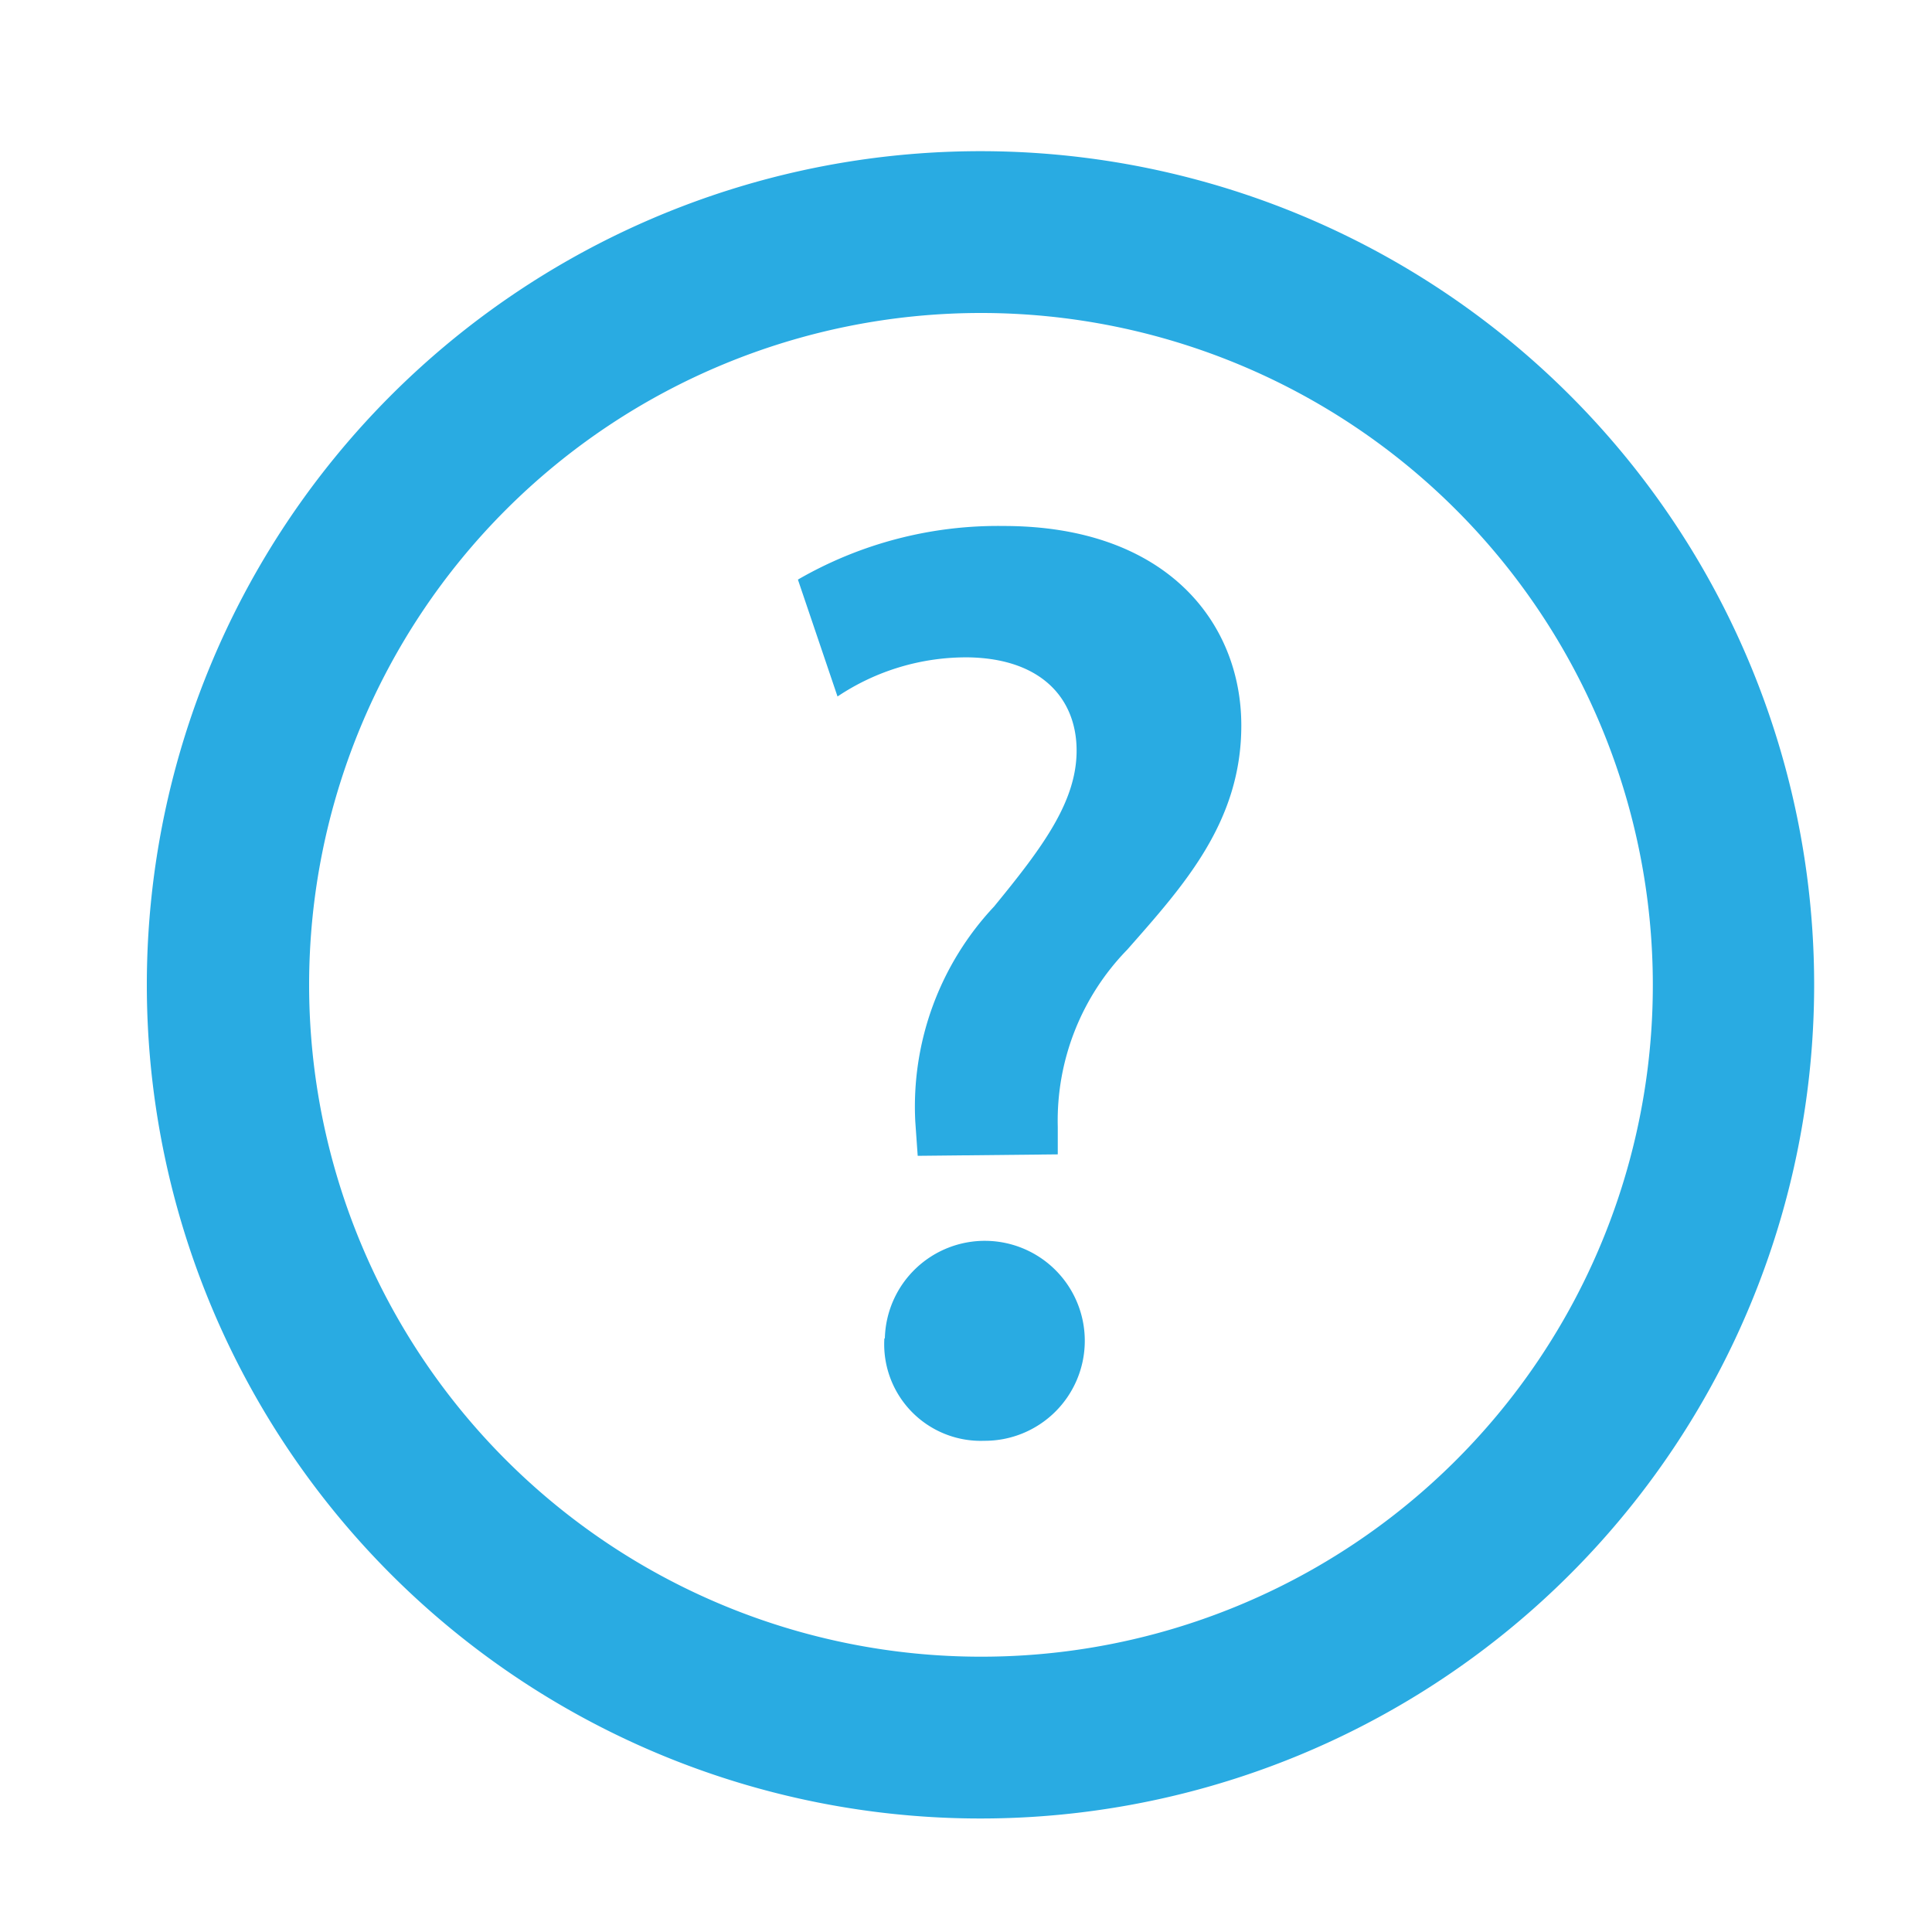 <svg id="Layer_1" data-name="Layer 1" xmlns="http://www.w3.org/2000/svg" viewBox="0 0 40 40"><defs><style>.cls-1{fill:#29abe2;}</style></defs><title>howtoplay</title><path class="cls-1" d="M20.31,3.13A17.26,17.26,0,1,0,37.56,20.39,17.26,17.26,0,0,0,20.31,3.13Zm0,31.17A13.91,13.91,0,1,1,34.22,20.39,13.9,13.9,0,0,1,20.31,34.3Z"/><path class="cls-1" d="M19,23.93l-.05-.71a6.05,6.05,0,0,1,1.63-4.45c1-1.22,1.71-2.17,1.71-3.23s-.71-1.9-2.23-1.93a4.79,4.79,0,0,0-2.72.81L16.52,12a8.27,8.27,0,0,1,4.26-1.11c3.37,0,4.92,2,4.92,4.13,0,2-1.19,3.31-2.36,4.64a5.07,5.07,0,0,0-1.44,3.67l0,.57Zm-.68,3.78a2.07,2.07,0,1,1,2.06,2.12A2,2,0,0,1,18.31,27.71Z"/></svg>